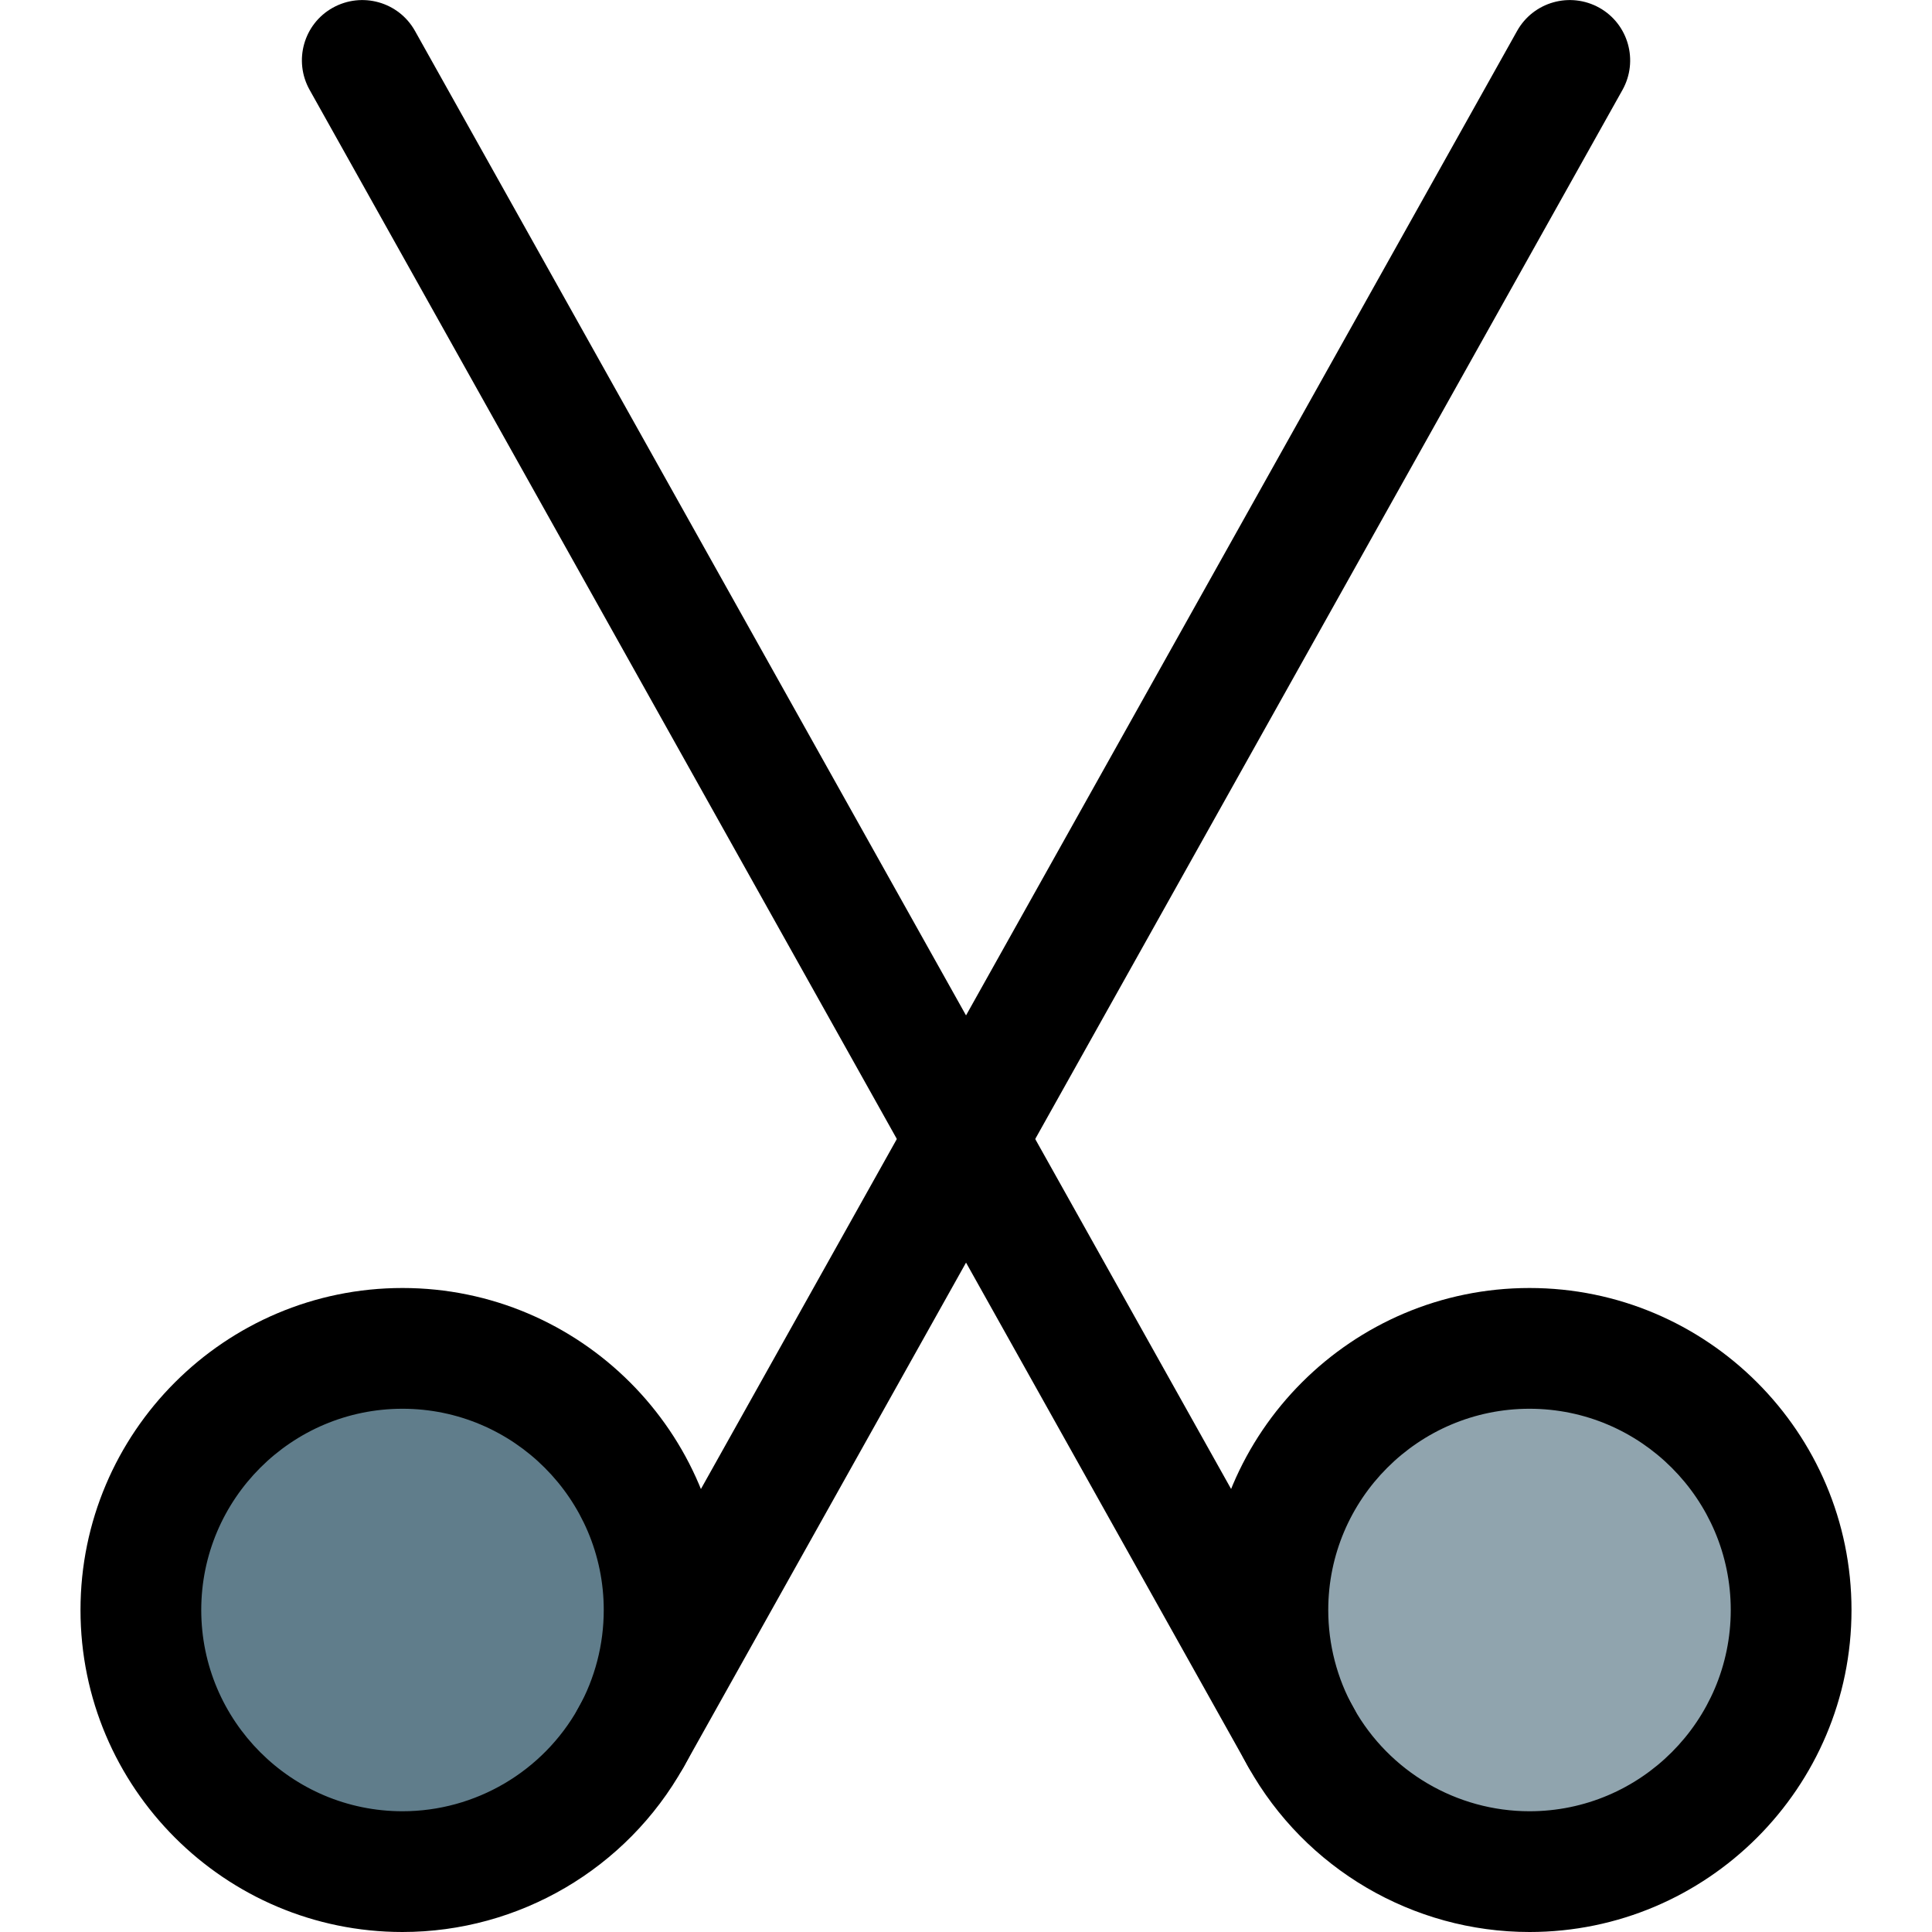 <svg enable-background="new 0 0 24 24" height="512" viewBox="0 0 24 24" width="512" xmlns="http://www.w3.org/2000/svg"><circle cx="5" cy="20" fill="#607d8b" r="3.25"/><circle cx="19" cy="20" fill="#90a4ae" r="3.25"/><path d="m5 24c-2.206 0-4-1.794-4-4s1.794-4 4-4 4 1.794 4 4c0 .684-.176 1.358-.508 1.952-.707 1.263-2.045 2.048-3.492 2.048zm0-6.5c-1.379 0-2.5 1.122-2.5 2.5s1.121 2.5 2.5 2.5c.904 0 1.741-.491 2.184-1.281.207-.37.316-.791.316-1.219 0-1.378-1.121-2.5-2.5-2.5z"/><path d="m7.837 22.335c-.124 0-.249-.031-.365-.096-.361-.202-.49-.659-.288-1.021l11.662-20.834c.203-.362.659-.489 1.021-.288.361.202.49.659.288 1.021l-11.663 20.835c-.138.245-.392.383-.655.383z"/><path d="m19 24c-1.447 0-2.785-.785-3.492-2.048-.332-.594-.508-1.268-.508-1.952 0-2.206 1.794-4 4-4s4 1.794 4 4-1.794 4-4 4zm0-6.5c-1.379 0-2.5 1.122-2.5 2.5 0 .428.109.849.316 1.219.443.79 1.28 1.281 2.184 1.281 1.379 0 2.5-1.122 2.5-2.5s-1.121-2.5-2.5-2.5z"/><path d="m16.163 22.335c-.263 0-.518-.138-.655-.384l-11.662-20.835c-.202-.361-.074-.818.288-1.02.362-.201.818-.074 1.021.288l11.662 20.835c.202.361.073.818-.288 1.021-.117.065-.242.095-.366.095z"/></svg>